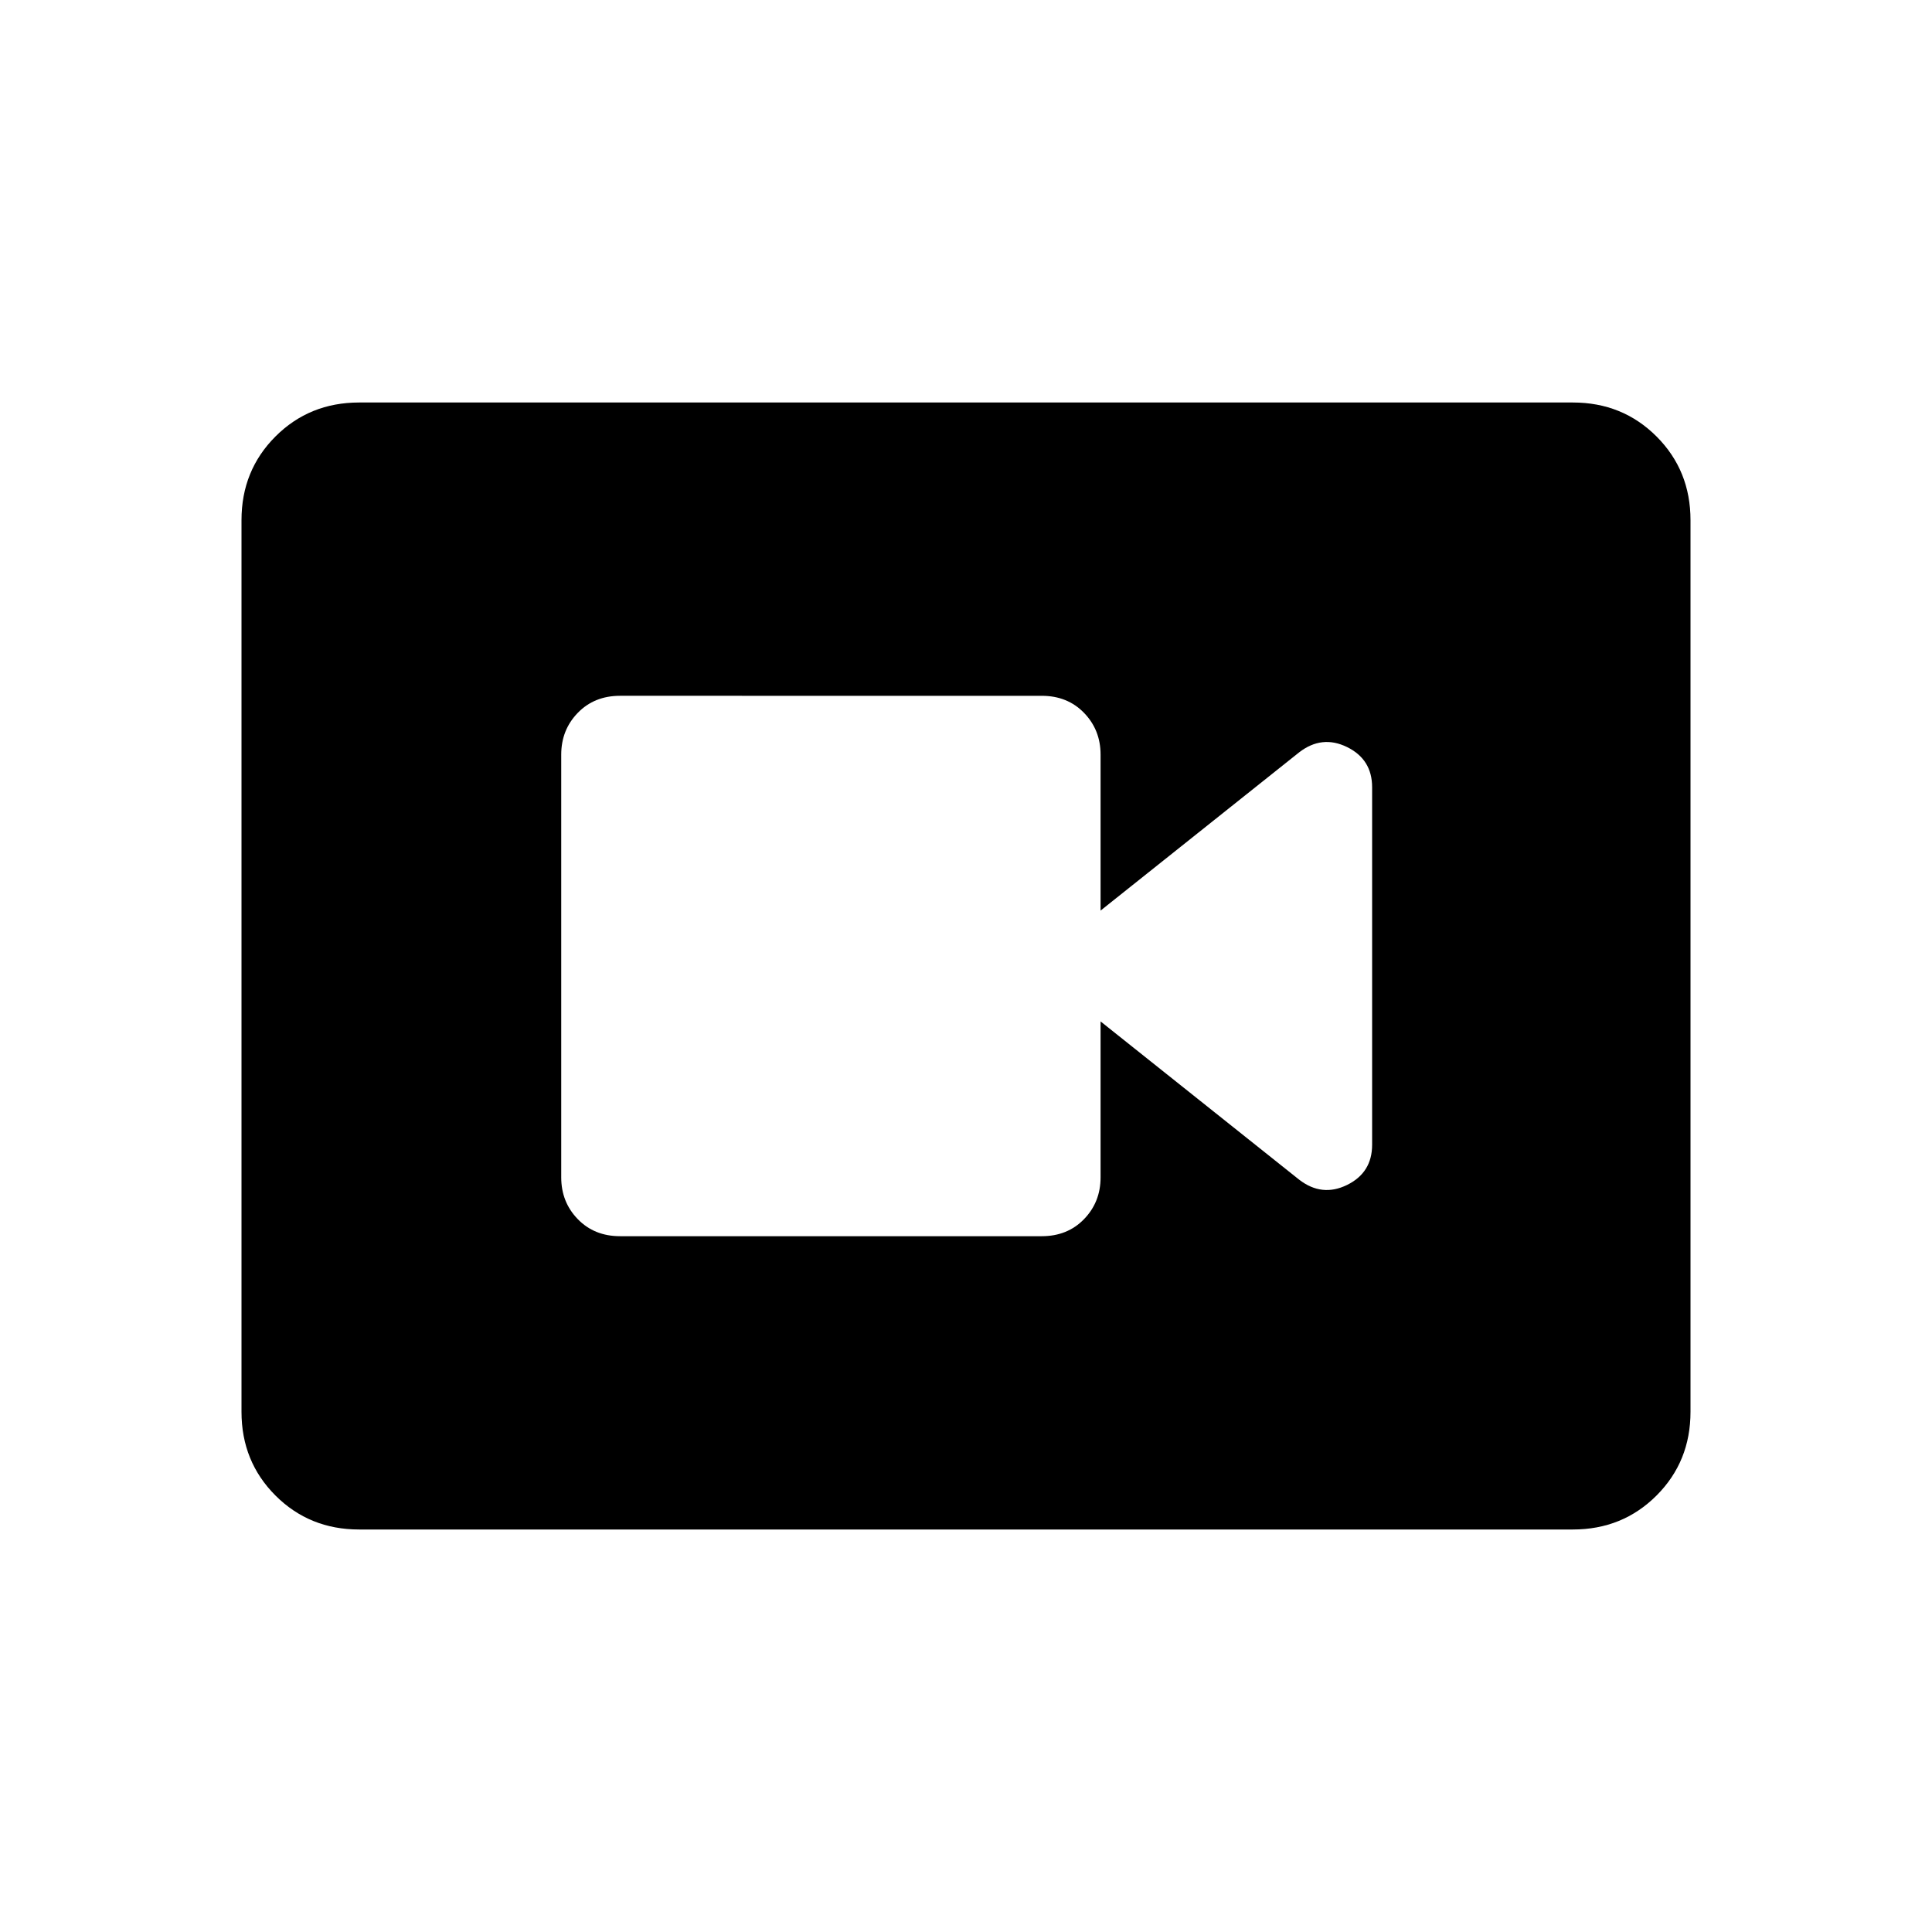 <svg xmlns="http://www.w3.org/2000/svg" height="40" viewBox="0 -960 960 960" width="40"><path d="M308.1-345.74h209.54q12.8 0 21.01-8.48 8.22-8.47 8.22-20.75v-77.49l98.69 78.64q11.31 8.72 23.77 2.62 12.47-6.11 12.47-19.98v-177.64q0-13.87-12.47-19.98-12.46-6.1-23.77 2.62l-98.69 78.64v-77.49q0-12.28-8.22-20.75-8.21-8.48-21.01-8.48H308.1q-12.79 0-21.01 8.48-8.22 8.47-8.22 20.75v210.06q0 12.28 8.22 20.75 8.22 8.48 21.01 8.48ZM178.46-200q-24.69 0-41.58-16.88Q120-233.77 120-258.46v-443.08q0-24.69 16.88-41.58Q153.77-760 178.46-760h603.08q24.69 0 41.58 16.88Q840-726.23 840-701.54v443.08q0 24.69-16.88 41.58Q806.23-200 781.54-200H178.46Z"/></svg>